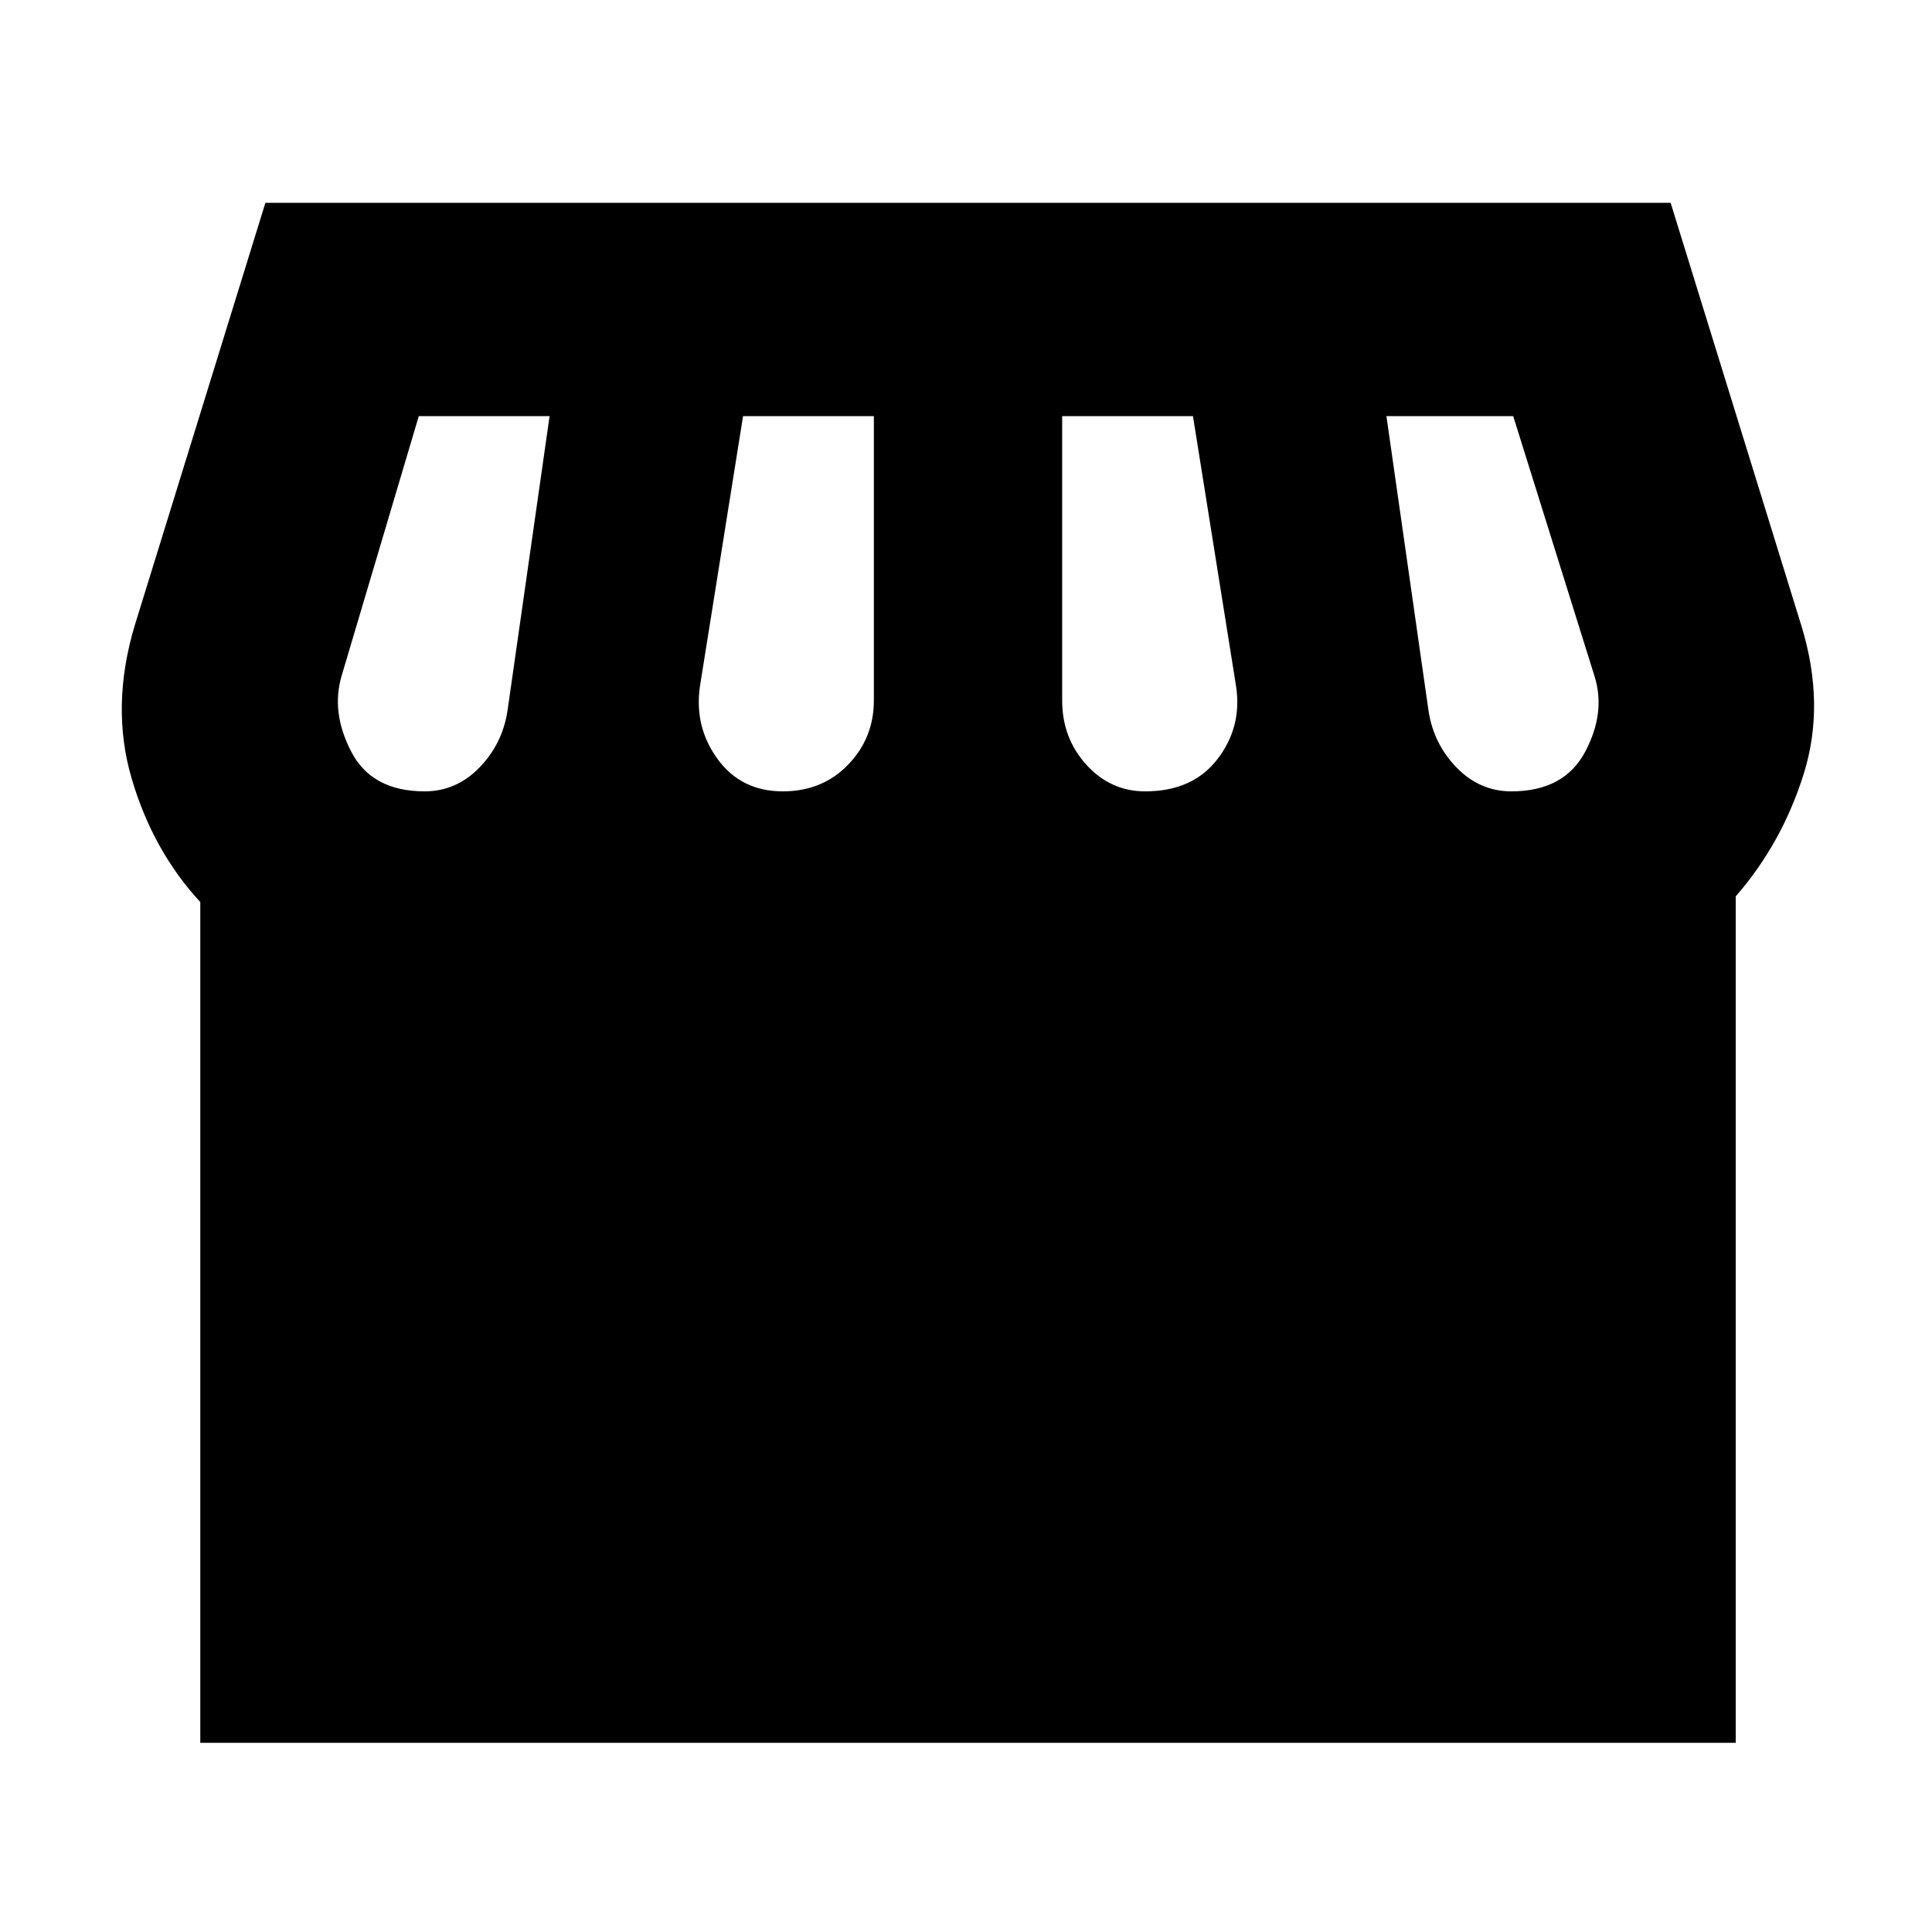 <svg xmlns="http://www.w3.org/2000/svg" height="24" viewBox="0 -960 960 960" width="24"><path d="M862.48-514.61V-94H99.52v-417.78q-23.56-25.52-34.09-61.35-10.52-35.83 1.48-75.96l64.96-210.13h698.26l64.96 210.13q12 39 1.19 73.55-10.8 34.54-33.8 60.93ZM569-566.78q23.61 0 35.91-15.96 12.31-15.96 9.31-36.13l-21.44-134.35h-65V-612q0 18.74 12.02 31.98 12.03 13.24 29.2 13.24Zm-180 0q19.61 0 32.41-13.24 12.81-13.24 12.81-31.98v-141.22h-65l-21.44 134.35q-2.87 20.04 8.81 36.07 11.67 16.02 32.41 16.02Zm-178 0q15.74 0 27.26-11.87 11.52-11.87 13.96-28.48l20.87-146.09h-65L169.78-624.3q-5.43 18.3 4.81 37.91 10.24 19.61 36.41 19.61Zm540 0q26.17 0 36.63-19.61t4.59-37.91l-40.31-128.92h-63l20.87 146.09q2.44 16.61 13.96 28.48 11.52 11.87 27.26 11.87Z"/></svg>